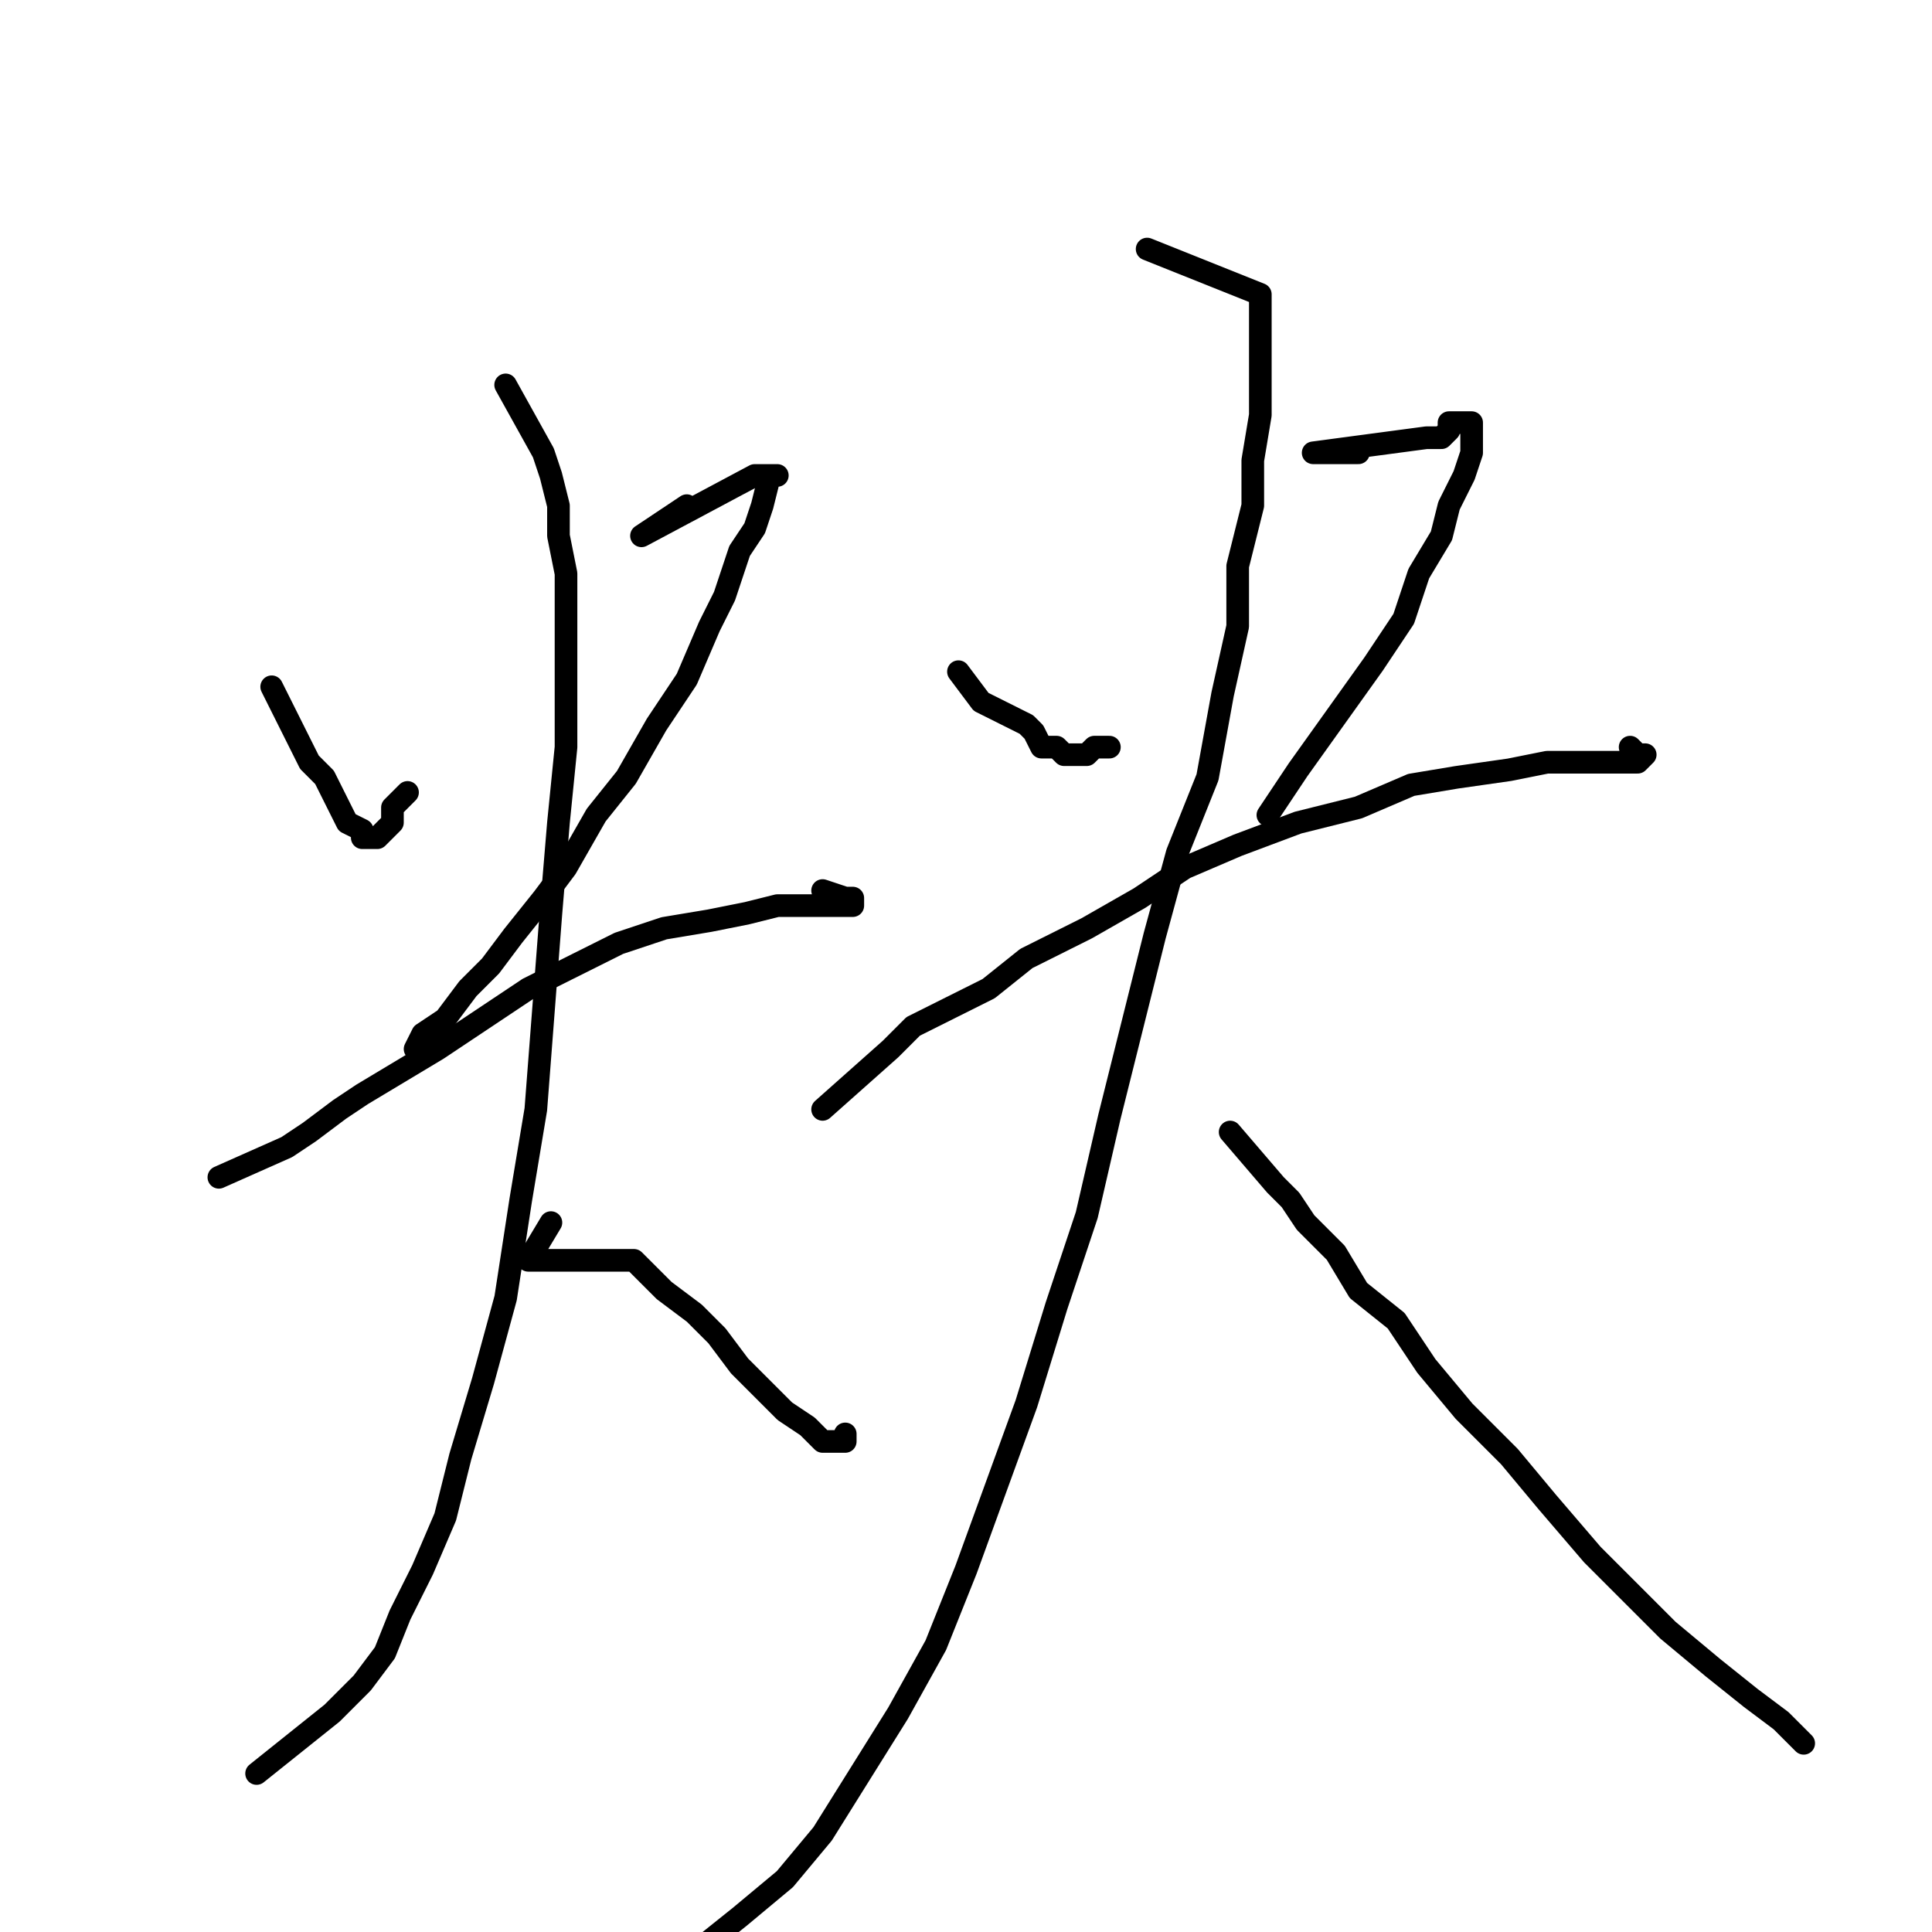 <?xml version="1.0" standalone="no"?>
    <svg width="256" height="256" xmlns="http://www.w3.org/2000/svg" version="1.1">
    <polyline stroke="black" stroke-width="3" stroke-linecap="round" fill="transparent" stroke-linejoin="round" points="36 91 41 101 43 103 44 105 45 107 46 109 48 110 48 111 49 111 50 111 51 110 52 109 52 107 54 105 54 105 " />
        <polyline stroke="black" stroke-width="3" stroke-linecap="round" fill="transparent" stroke-linejoin="round" points="91 67 85 71 100 63 101 63 102 63 103 63 102 63 101 67 100 70 98 73 96 79 94 83 91 90 87 96 83 103 79 108 75 115 72 119 68 124 65 128 62 131 59 135 56 137 55 139 55 139 " />
        <polyline stroke="black" stroke-width="3" stroke-linecap="round" fill="transparent" stroke-linejoin="round" points="29 156 38 152 41 150 45 147 48 145 53 142 58 139 64 135 70 131 76 128 82 125 88 123 94 122 99 121 103 120 106 120 109 120 112 120 112 120 113 120 113 119 112 119 109 118 109 118 " />
        <polyline stroke="black" stroke-width="3" stroke-linecap="round" fill="transparent" stroke-linejoin="round" points="67 51 72 60 73 63 74 67 74 71 75 76 75 82 75 90 75 99 74 109 73 121 72 134 71 147 69 159 67 172 64 183 61 193 59 201 56 208 53 214 51 219 48 223 44 227 39 231 34 235 34 235 " />
        <polyline stroke="black" stroke-width="3" stroke-linecap="round" fill="transparent" stroke-linejoin="round" points="73 162 70 167 84 167 88 171 92 174 95 177 98 181 101 184 104 187 107 189 109 191 111 191 112 191 112 191 112 190 112 190 " />
        <polyline stroke="black" stroke-width="3" stroke-linecap="round" fill="transparent" stroke-linejoin="round" points="127 89 130 93 136 96 137 97 138 99 140 99 141 100 142 100 144 100 144 100 145 99 147 99 147 99 " />
        <polyline stroke="black" stroke-width="3" stroke-linecap="round" fill="transparent" stroke-linejoin="round" points="180 60 174 60 189 58 191 58 192 57 192 56 193 56 194 56 195 56 195 57 195 58 195 60 194 63 192 67 191 71 188 76 186 82 182 88 177 95 172 102 168 108 168 108 " />
        <polyline stroke="black" stroke-width="3" stroke-linecap="round" fill="transparent" stroke-linejoin="round" points="109 147 118 139 121 136 125 134 131 131 136 127 144 123 151 119 157 115 164 112 172 109 180 107 187 104 193 103 200 102 205 101 210 101 213 101 216 101 217 101 218 100 217 100 216 99 216 99 " />
        <polyline stroke="black" stroke-width="3" stroke-linecap="round" fill="transparent" stroke-linejoin="round" points="157 35 152 33 167 39 167 40 167 43 167 45 167 48 167 51 167 55 166 61 166 67 164 75 164 83 162 92 160 103 156 113 153 124 150 136 147 148 144 161 140 173 136 186 132 197 128 208 124 218 119 227 109 243 104 249 98 254 93 258 88 259 83 260 79 259 79 259 " />
        <polyline stroke="black" stroke-width="3" stroke-linecap="round" fill="transparent" stroke-linejoin="round" points="163 150 169 157 171 159 173 162 177 166 180 171 185 175 189 181 194 187 200 193 205 199 211 206 216 211 221 216 227 221 232 225 236 228 239 231 239 231 " />
        </svg>
